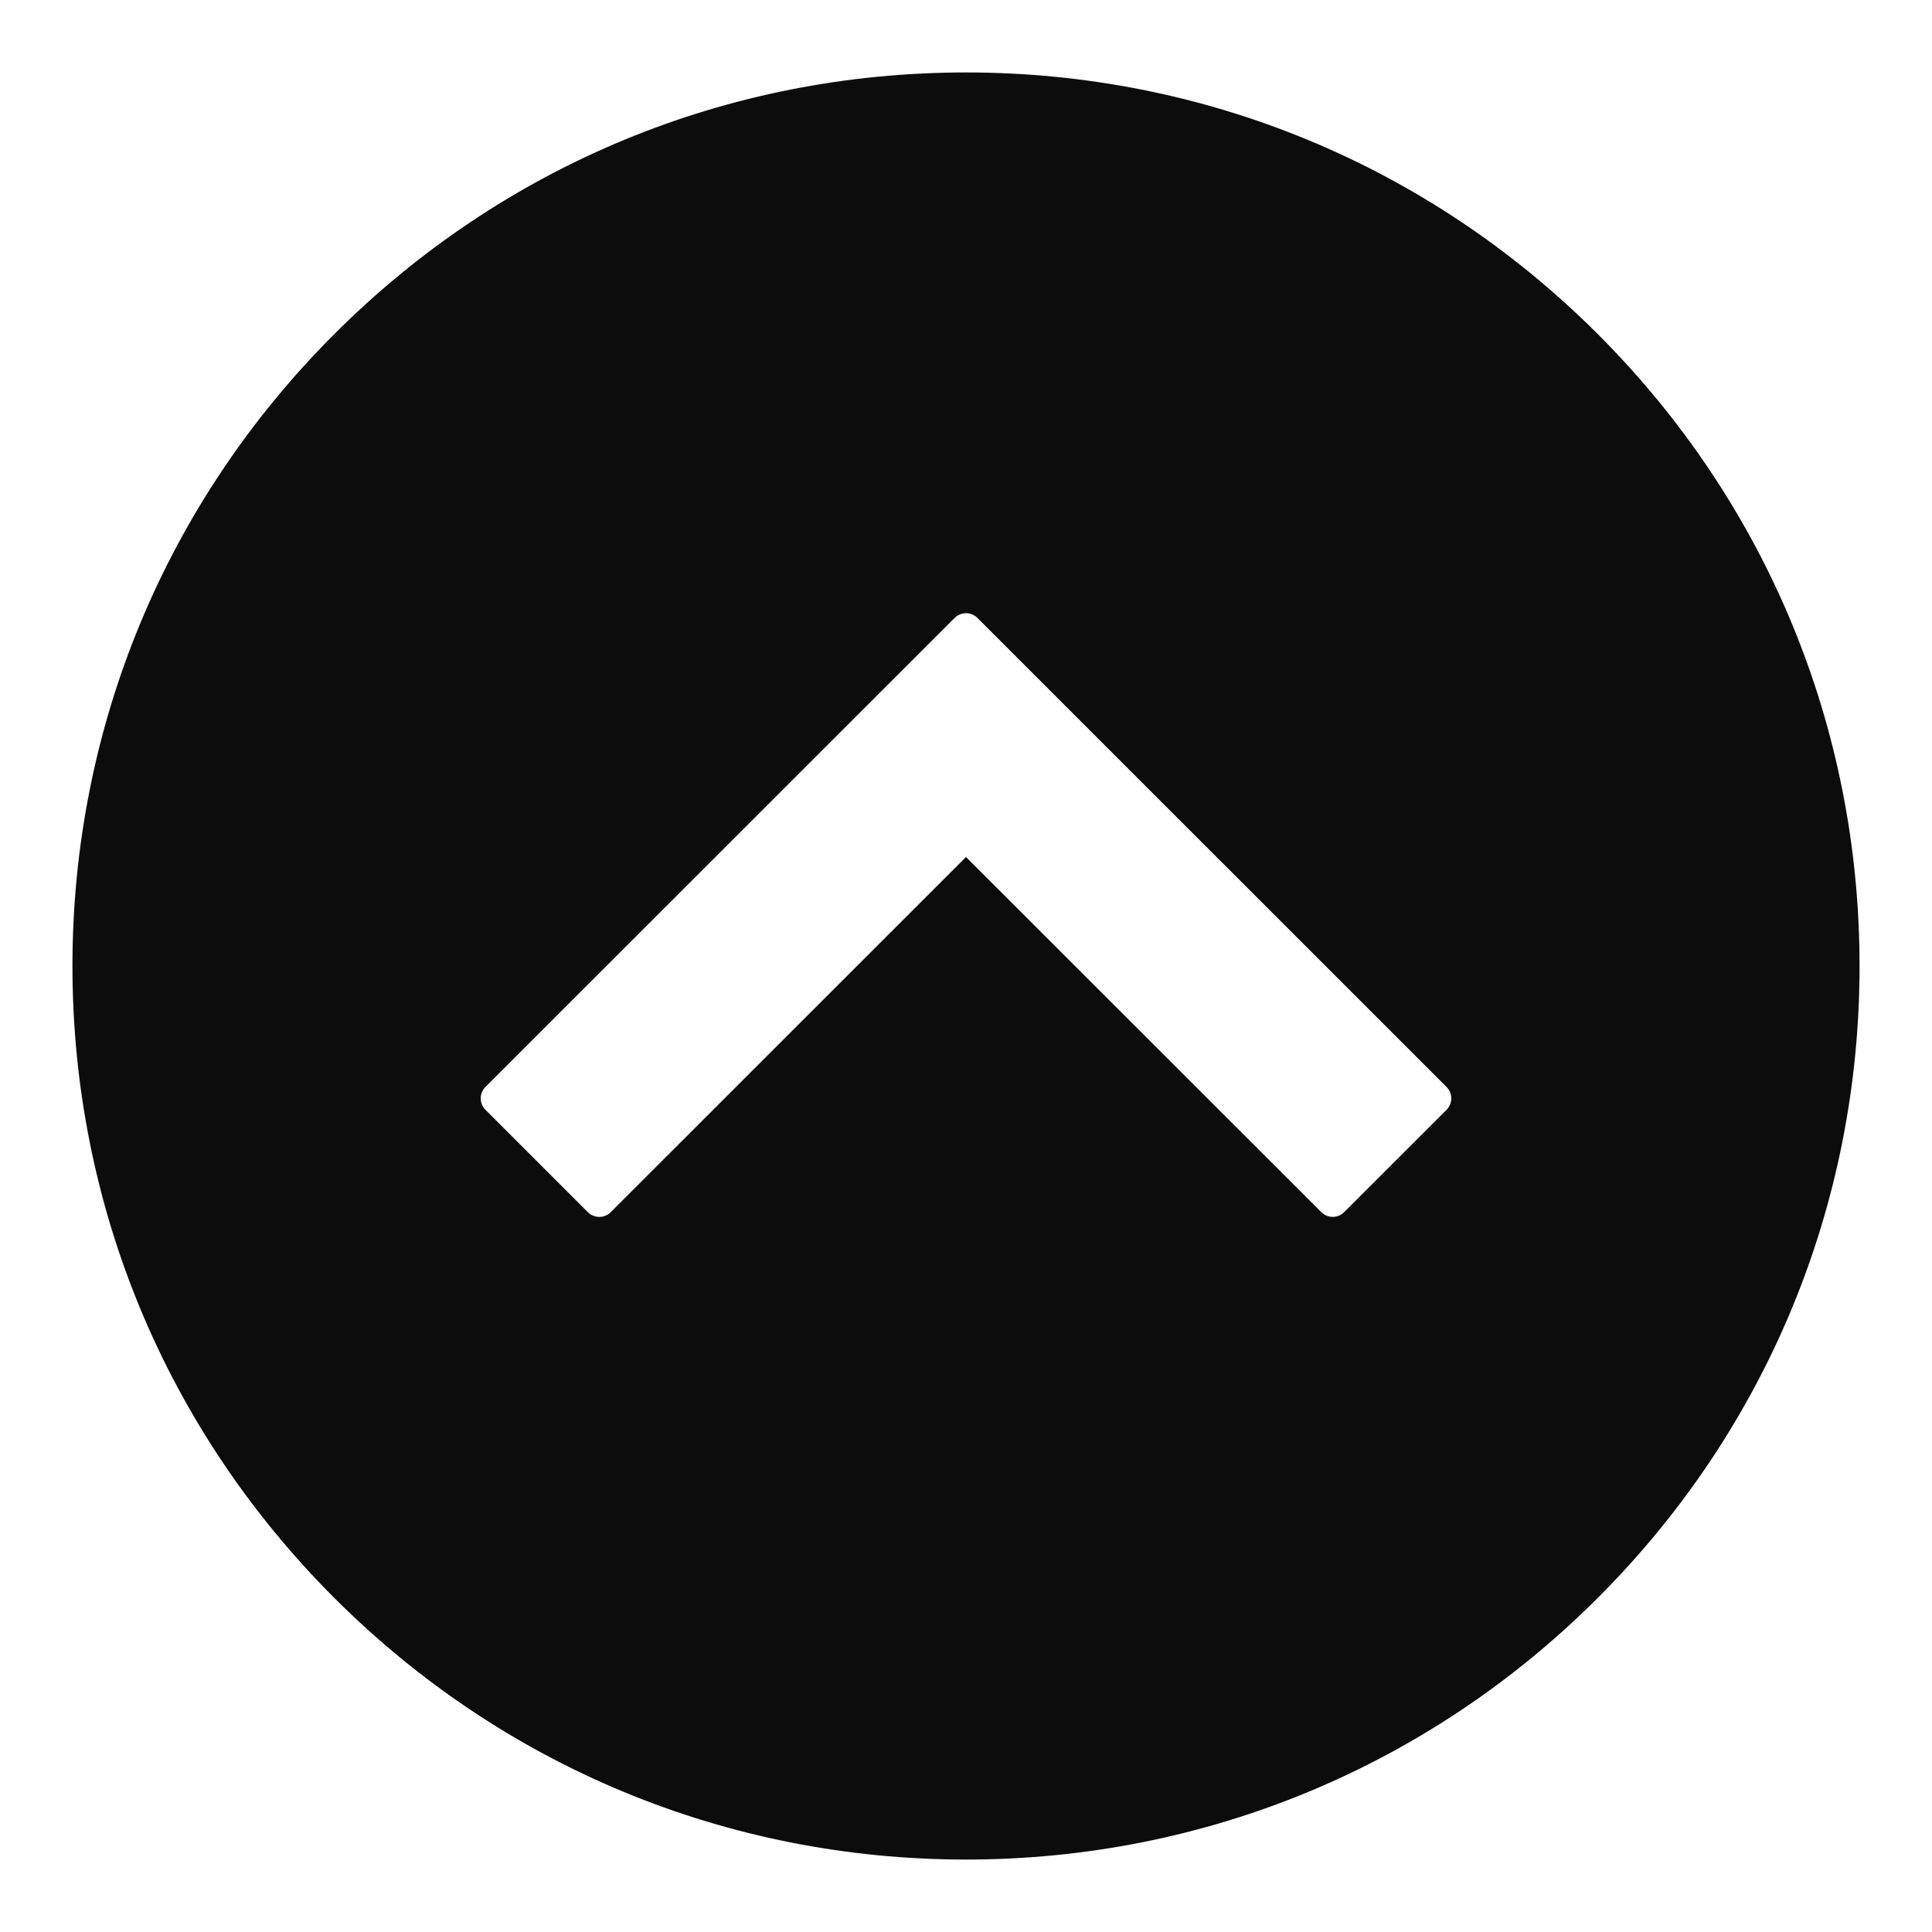<svg width="24" height="24" viewBox="0 0 24 24" fill="none" xmlns="http://www.w3.org/2000/svg">
<path fill-rule="evenodd" clip-rule="evenodd" d="M12 23.1C9.035 23.1 6.248 21.945 4.152 19.849C2.055 17.752 0.9 14.965 0.9 12C0.9 9.035 2.055 6.248 4.152 4.151C6.248 2.054 9.035 0.9 12 0.9C14.965 0.9 17.753 2.055 19.849 4.151C21.946 6.248 23.1 9.035 23.1 12C23.1 14.965 21.946 17.752 19.849 19.849C17.752 21.945 14.965 23.1 12 23.1ZM17.97 13.786C18.048 13.707 18.048 13.581 17.97 13.503L12.142 7.676C12.064 7.598 11.937 7.598 11.859 7.676L6.03 13.503C5.952 13.581 5.952 13.708 6.03 13.786L7.303 15.059C7.382 15.136 7.508 15.136 7.586 15.059L12 10.646L16.414 15.058C16.492 15.136 16.619 15.136 16.697 15.058L17.97 13.786Z" fill="#0C0C0C"/>
</svg>
